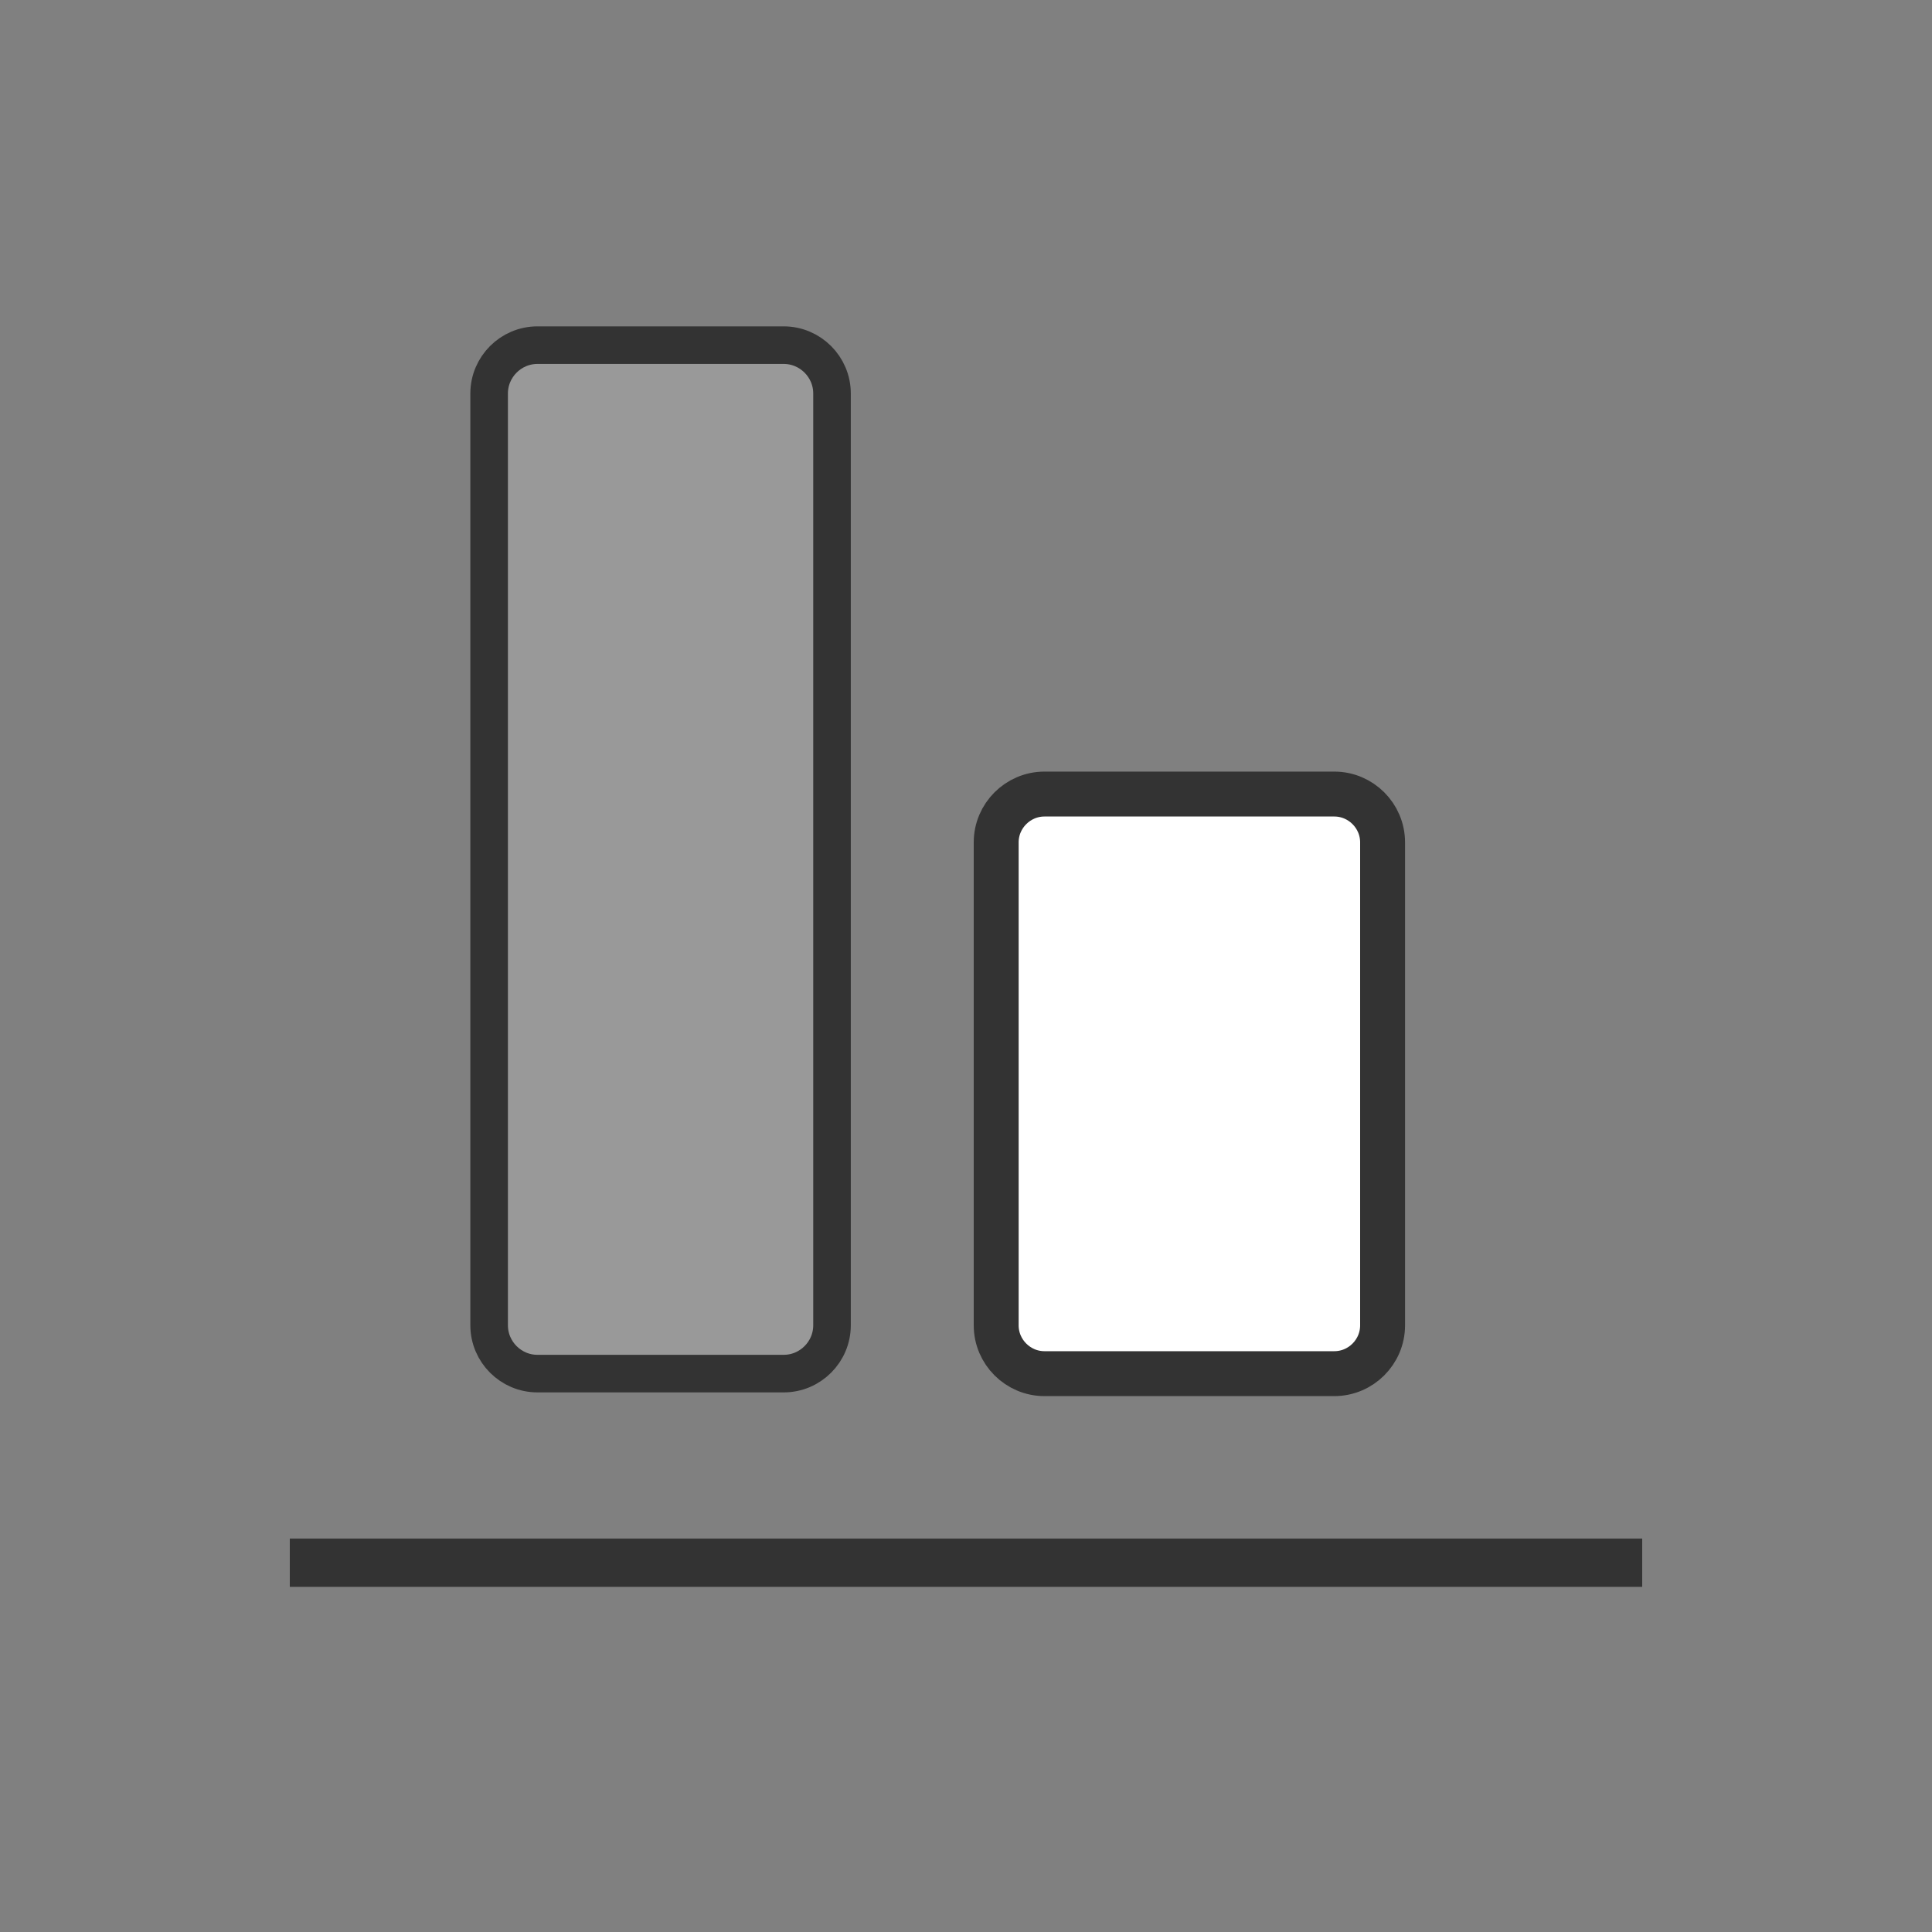 <?xml version="1.0" encoding="utf-8"?>
<!-- Generator: Adobe Illustrator 16.0.0, SVG Export Plug-In . SVG Version: 6.00 Build 0)  -->
<!DOCTYPE svg PUBLIC "-//W3C//DTD SVG 1.1//EN" "http://www.w3.org/Graphics/SVG/1.1/DTD/svg11.dtd">
<svg version="1.1" id="图层_1" xmlns="http://www.w3.org/2000/svg" xmlns:xlink="http://www.w3.org/1999/xlink" x="0px" y="0px"
	 width="40px" height="40px" viewBox="0 0 40 40" enable-background="new 0 0 40 40" xml:space="preserve">
<rect x="0" y="0" width="40" height="40" fill="#808080" stroke="none"/>
<g>
	<g>
		<g>
			<g>
				<path fill="#999999" d="M10.127,8.146c0-0.55,0.45-1,1-1h5.099c0.55,0,1,0.45,1,1v19.293c0,0.55-0.45,1-1,1h-5.099
					c-0.55,0-1-0.45-1-1V8.146z"/>
				<path fill="none" stroke="#333333" stroke-width="0.778" stroke-miterlimit="10" d="M10.127,8.146c0-0.55,0.45-1,1-1h5.099
					c0.55,0,1,0.45,1,1v19.293c0,0.55-0.45,1-1,1h-5.099c-0.55,0-1-0.45-1-1V8.146z"/>
			</g>
			<g>
				<path fill="#FFFFFF" d="M20.625,17.44c0-0.55,0.45-1,1-1h6c0.55,0,1,0.45,1,1v10c0,0.55-0.45,1-1,1h-6c-0.55,0-1-0.45-1-1V17.44
					z"/>
				<path fill="none" stroke="#333333" stroke-width="0.93" stroke-miterlimit="10" d="M20.625,17.44c0-0.55,0.45-1,1-1h6
					c0.55,0,1,0.45,1,1v10c0,0.55-0.45,1-1,1h-6c-0.55,0-1-0.45-1-1V17.44z"/>
			</g>
		</g>
	</g>
	<rect x="6" y="31.854" fill="#333333" width="28" height="1"/>
</g>
</svg>
